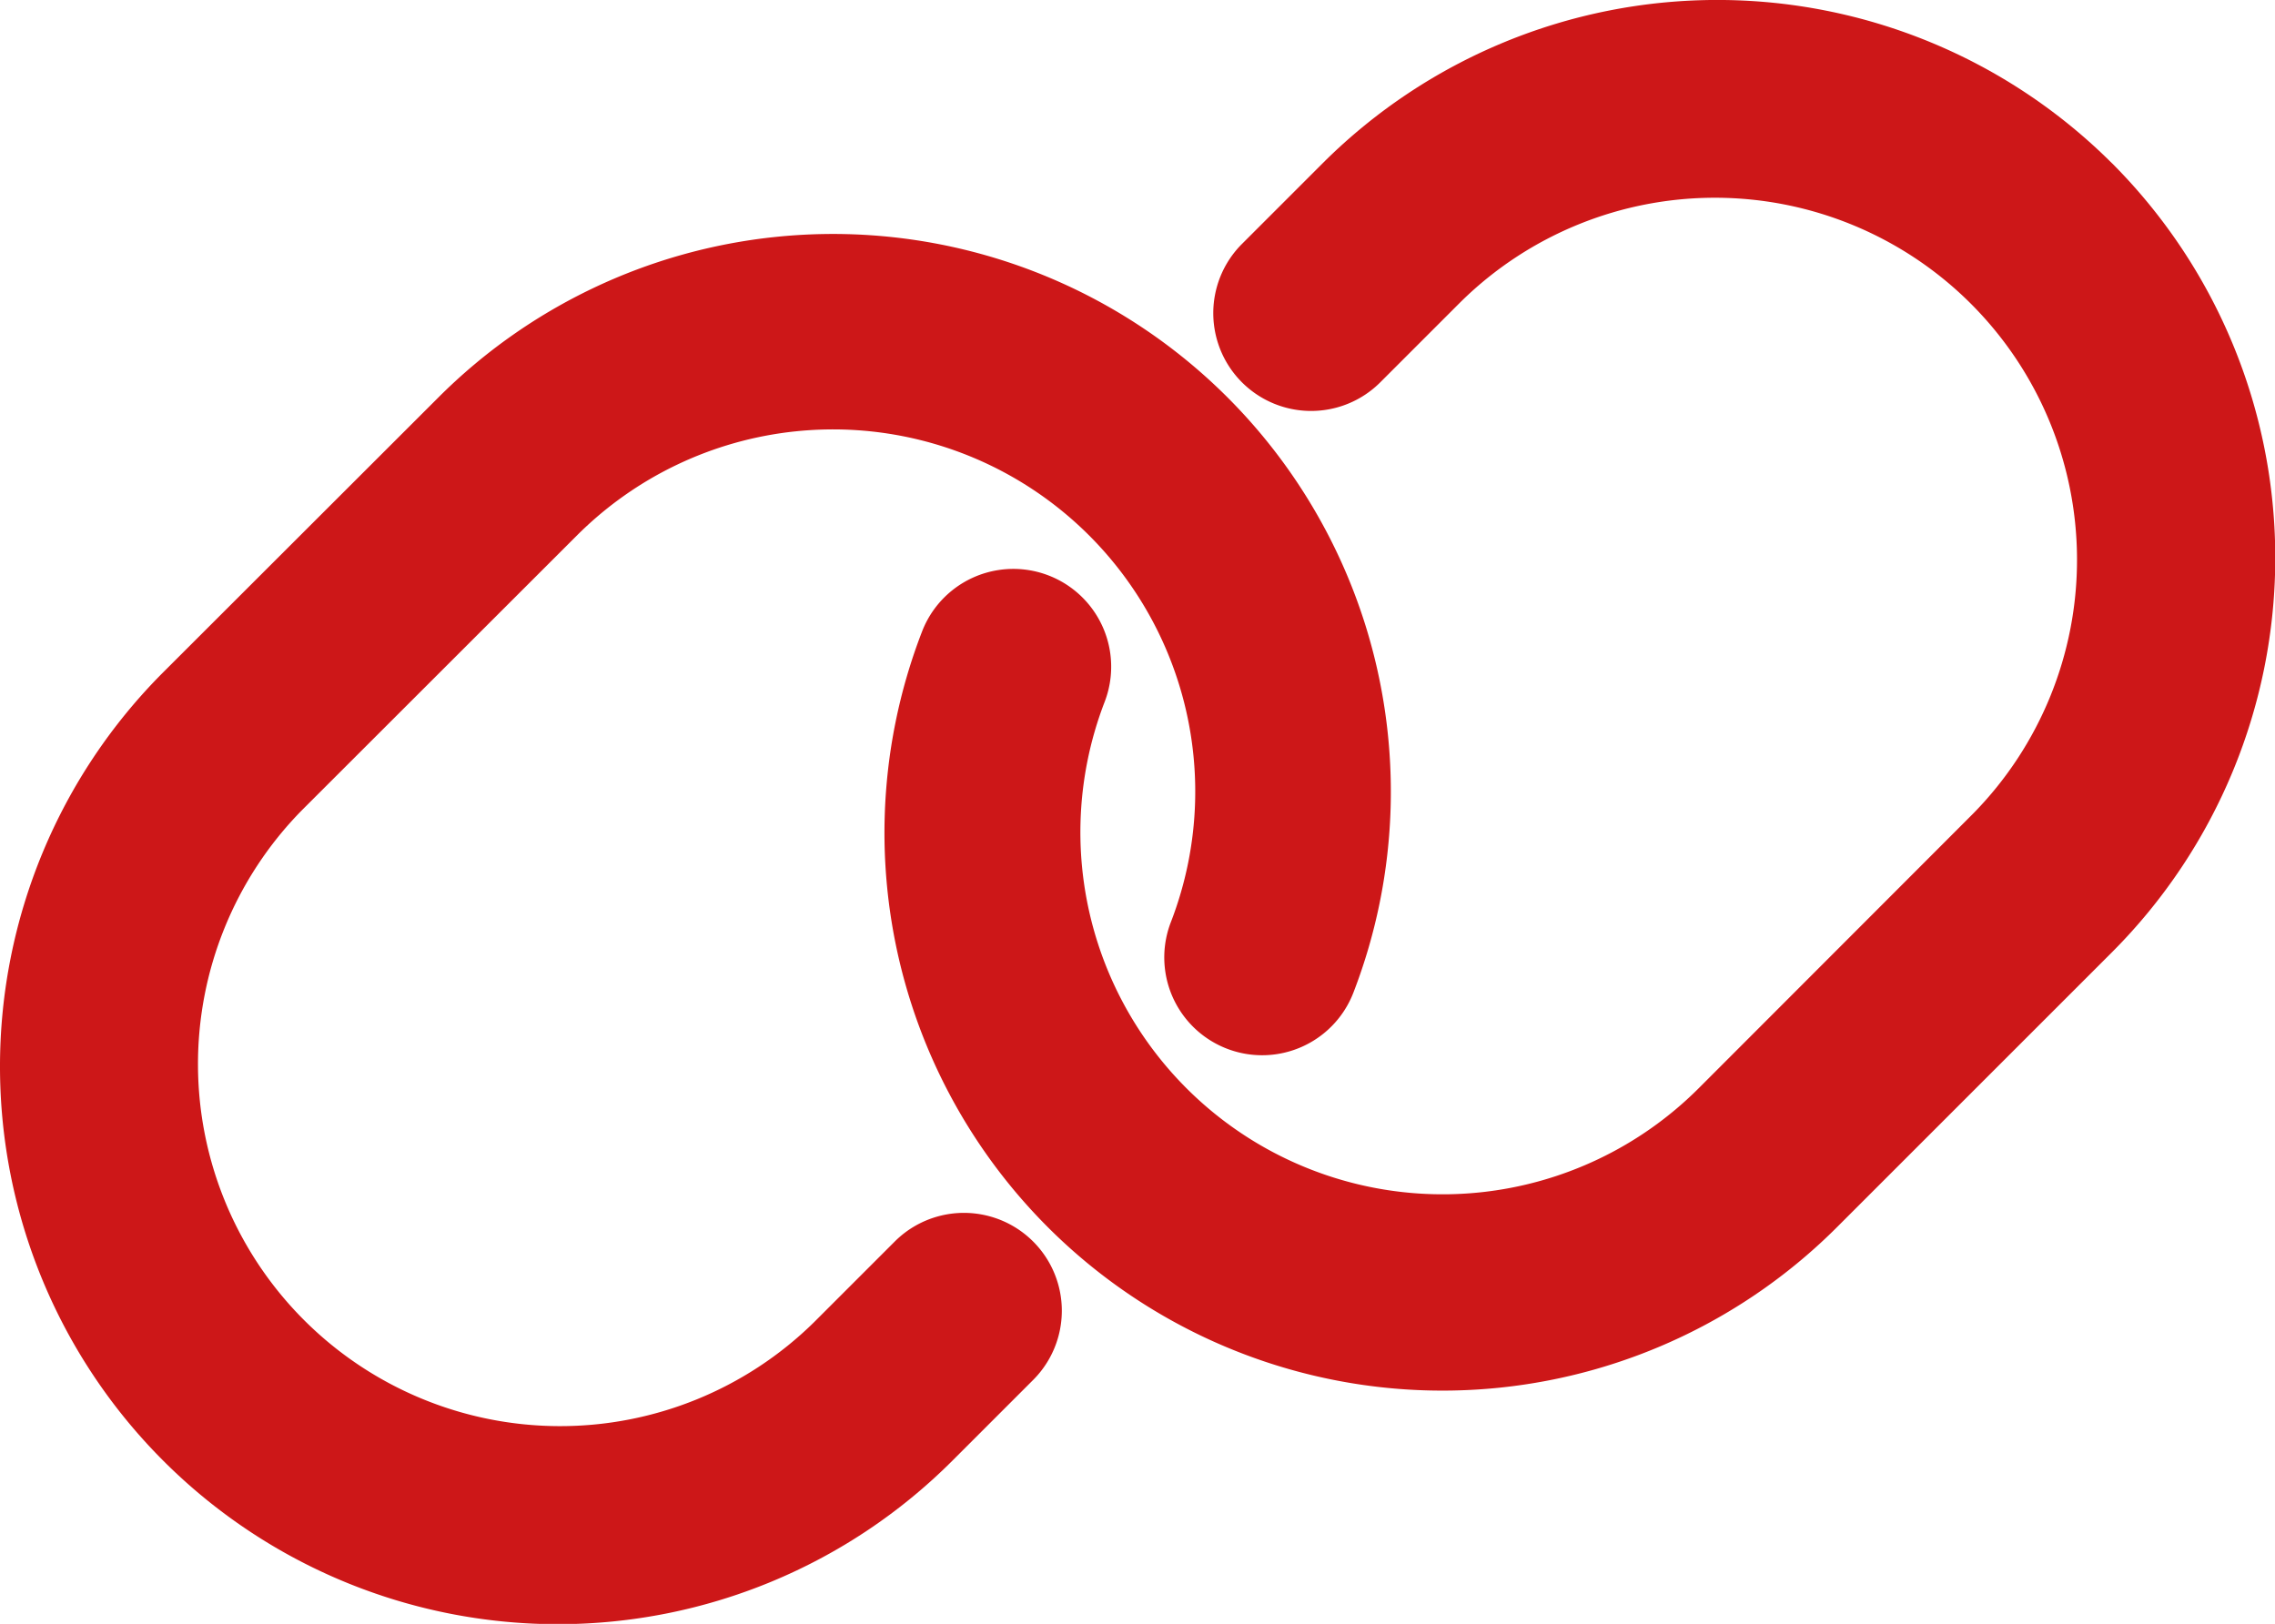 <svg xmlns="http://www.w3.org/2000/svg" width="34.357" height="24.529" viewBox="0 0 34.357 24.529">
  <g id="noun-link-773139" transform="translate(-3.488 -16.797)">
    <path id="Path_40419" data-name="Path 40419" d="M17,35.551l-1.222,1.222a5.469,5.469,0,0,1-7.734-7.734L12.2,24.886a5.47,5.47,0,0,1,8.97,5.841,1.477,1.477,0,1,0,2.757,1.064A8.425,8.425,0,0,0,10.109,22.8L5.955,26.95A8.424,8.424,0,0,0,17.869,38.863l1.222-1.222A1.477,1.477,0,1,0,17,35.551Zm18.38-16.291a8.434,8.434,0,0,0-11.914,0l-1.222,1.222a1.477,1.477,0,0,0,2.089,2.09l1.222-1.222a5.469,5.469,0,0,1,7.734,7.734L29.14,33.237A5.47,5.47,0,0,1,20.17,27.4a1.477,1.477,0,0,0-2.757-1.064,8.426,8.426,0,0,0,13.815,9l4.153-4.153A8.434,8.434,0,0,0,35.382,19.261Z" transform="translate(0 0)" fill="#cd1718"/>
  </g>
</svg>
